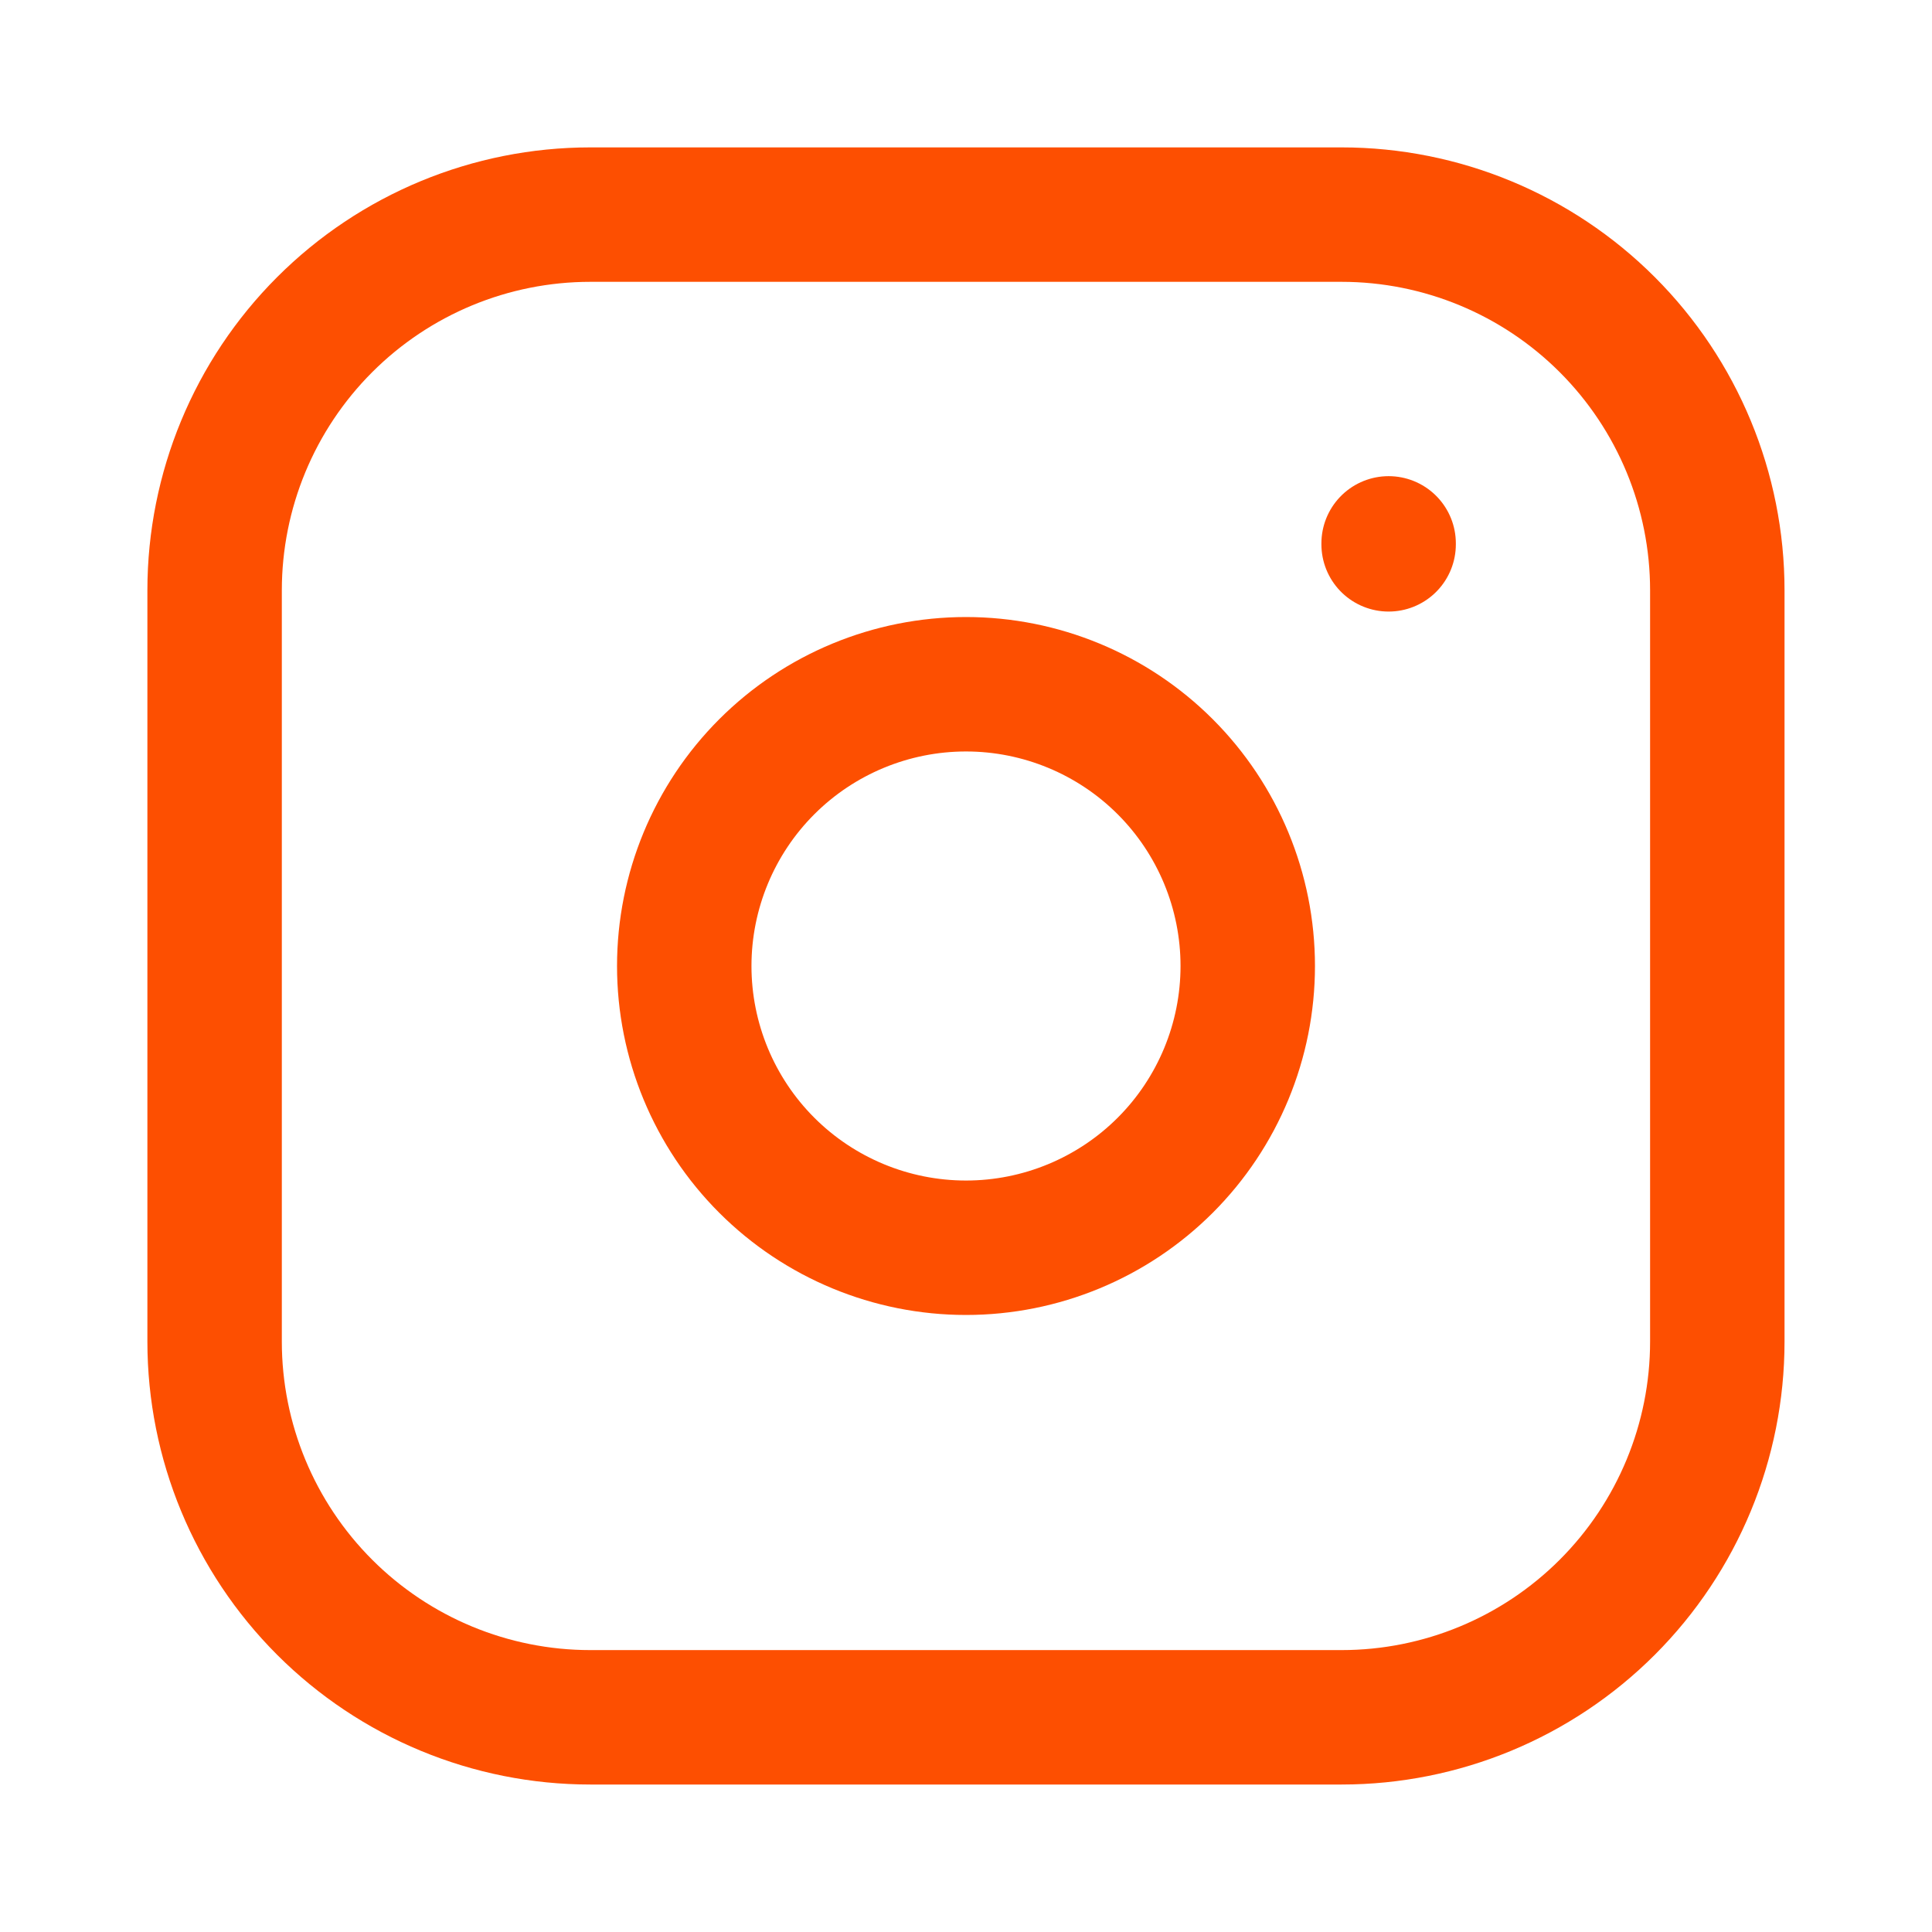 <svg width="24" height="24" viewBox="0 0 24 24" fill="none" xmlns="http://www.w3.org/2000/svg">
<path d="M25.165 -1.165V25.165H-1.165V-1.165H25.165Z" stroke="#FD4F01" stroke-width="1.67"/>
<path d="M2.666 7.333C2.666 6.095 3.158 4.908 4.033 4.033C4.908 3.158 6.095 2.666 7.333 2.666H16.666C17.904 2.666 19.091 3.158 19.966 4.033C20.841 4.908 21.333 6.095 21.333 7.333V16.666C21.333 17.904 20.841 19.091 19.966 19.966C19.091 20.841 17.904 21.333 16.666 21.333H7.333C6.095 21.333 4.908 20.841 4.033 19.966C3.158 19.091 2.666 17.904 2.666 16.666V7.333Z" stroke="#FD4F01" stroke-width="1.67" stroke-linecap="round" stroke-linejoin="round"/>
<path d="M8.5 12C8.5 12.928 8.869 13.819 9.525 14.475C10.181 15.131 11.072 15.5 12 15.5C12.928 15.5 13.819 15.131 14.475 14.475C15.131 13.819 15.5 12.928 15.5 12C15.5 11.072 15.131 10.181 14.475 9.525C13.819 8.869 12.928 8.5 12 8.5C11.072 8.5 10.181 8.869 9.525 9.525C8.869 10.181 8.5 11.072 8.5 12Z" stroke="#FD4F01" stroke-width="1.67" stroke-linecap="round" stroke-linejoin="round"/>
<path d="M17.25 6.75V6.762" stroke="#FD4F01" stroke-width="1.67" stroke-linecap="round" stroke-linejoin="round"/>
</svg>
